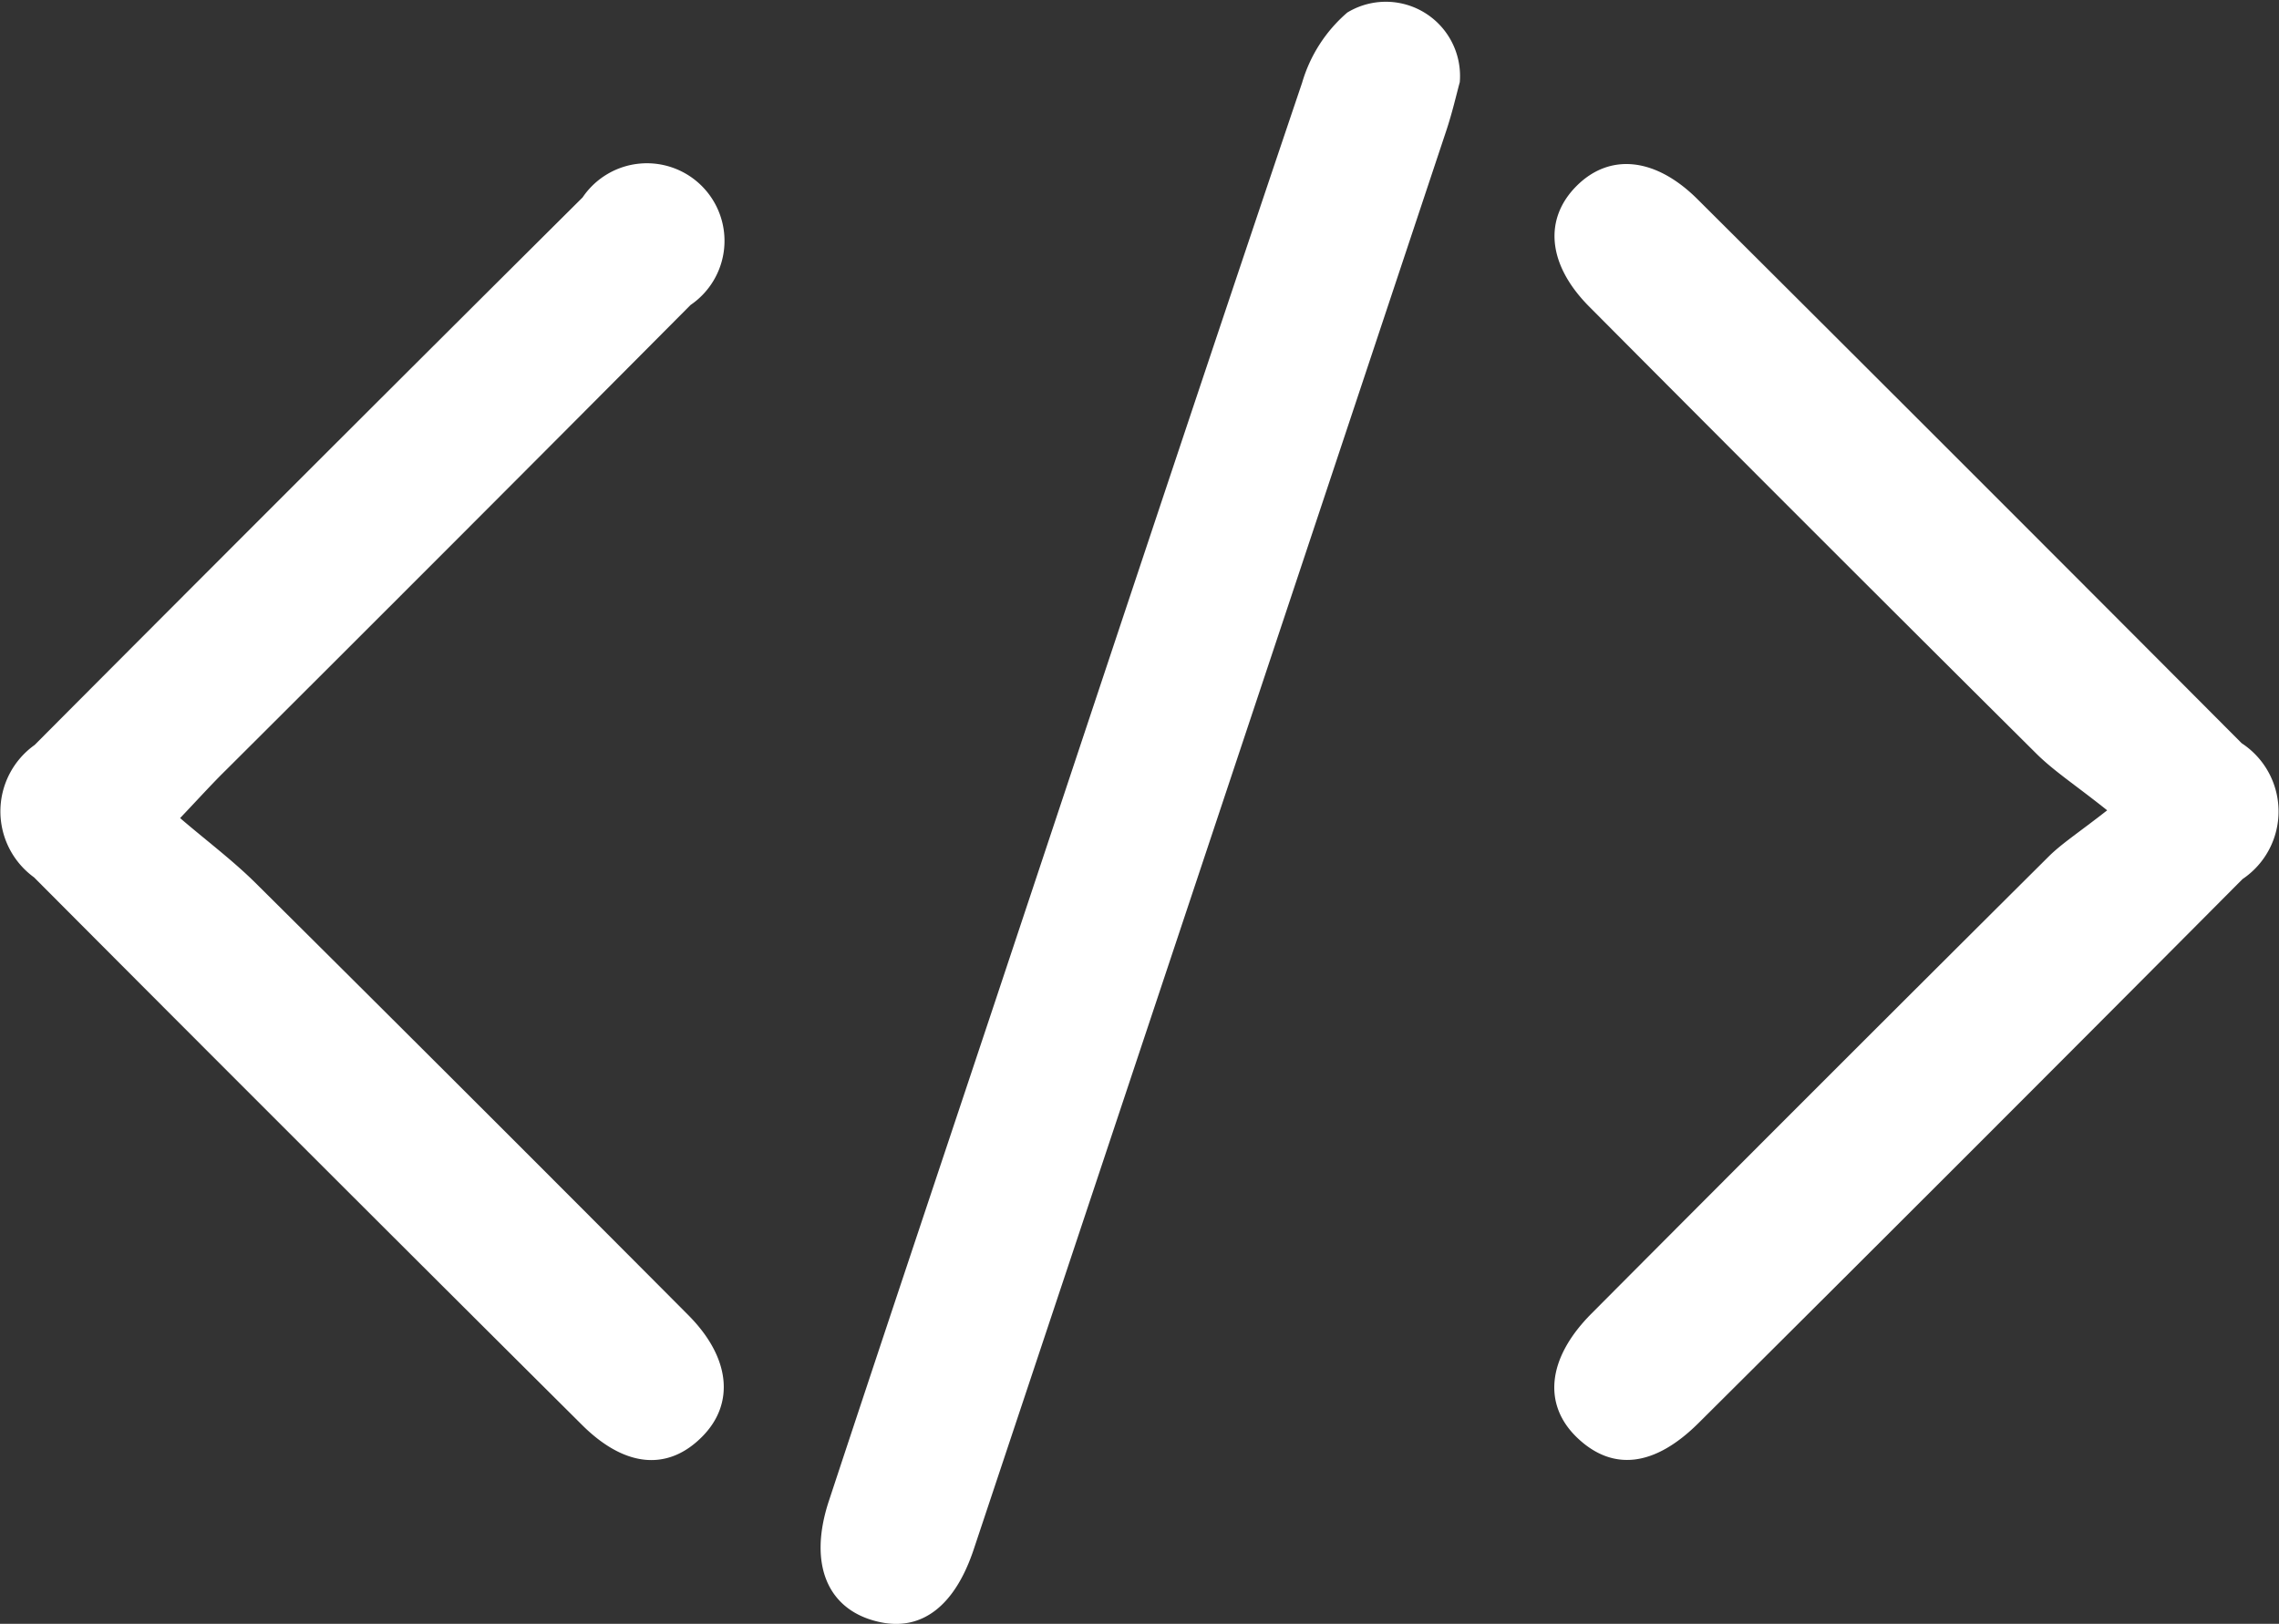 <svg xmlns="http://www.w3.org/2000/svg" width="36.329" height="25.892" viewBox="0 0 36.329 25.892">
  <rect x="0" y="0" width="36.329" height="25.892" fill="#333333" stroke="none"/>
  <g id="html" transform="translate(-753.096 -2806.289)">
    <g id="Group_34847" data-name="Group 34847" transform="translate(753.096 2806.289)">
      <path id="Path_36832" data-name="Path 36832" d="M489.542,430.045c-.5-.4-.848-.624-1.133-.908q-3.572-3.551-7.124-7.124c-.668-.672-.726-1.4-.2-1.925s1.253-.458,1.926.212q4.346,4.329,8.675,8.675a1.3,1.3,0,0,1,.014,2.166q-4.325,4.35-8.674,8.676c-.705.7-1.369.766-1.927.237s-.487-1.272.222-1.984q3.639-3.657,7.3-7.3C488.832,430.565,489.088,430.4,489.542,430.045Z" transform="translate(-455.952 -417.124)" fill="#fff"/>
      <path id="Path_36833" data-name="Path 36833" d="M361.935,430.19c.425.364.837.673,1.2,1.032q3.459,3.435,6.9,6.892c.672.675.743,1.406.23,1.931-.543.556-1.231.51-1.923-.179q-4.377-4.355-8.735-8.731a1.3,1.3,0,0,1,.009-2.111q4.357-4.376,8.735-8.731a1.237,1.237,0,1,1,1.721,1.715q-3.695,3.717-7.406,7.416C362.456,429.63,362.259,429.848,361.935,430.19Z" transform="translate(-359.064 -417.145)" fill="#fff"/>
      <path id="Path_36834" data-name="Path 36834" d="M433.481,408.2c-.052.19-.118.48-.211.761q-3.763,11.31-7.532,22.619c-.3.914-.827,1.316-1.492,1.177-.835-.174-1.16-.909-.822-1.934.872-2.644,1.757-5.284,2.637-7.925,1.631-4.9,3.255-9.8,4.907-14.69a2.34,2.34,0,0,1,.72-1.118A1.183,1.183,0,0,1,433.481,408.2Z" transform="translate(-410.211 -406.89)" fill="#fff"/>
    </g>
  </g>
</svg>
